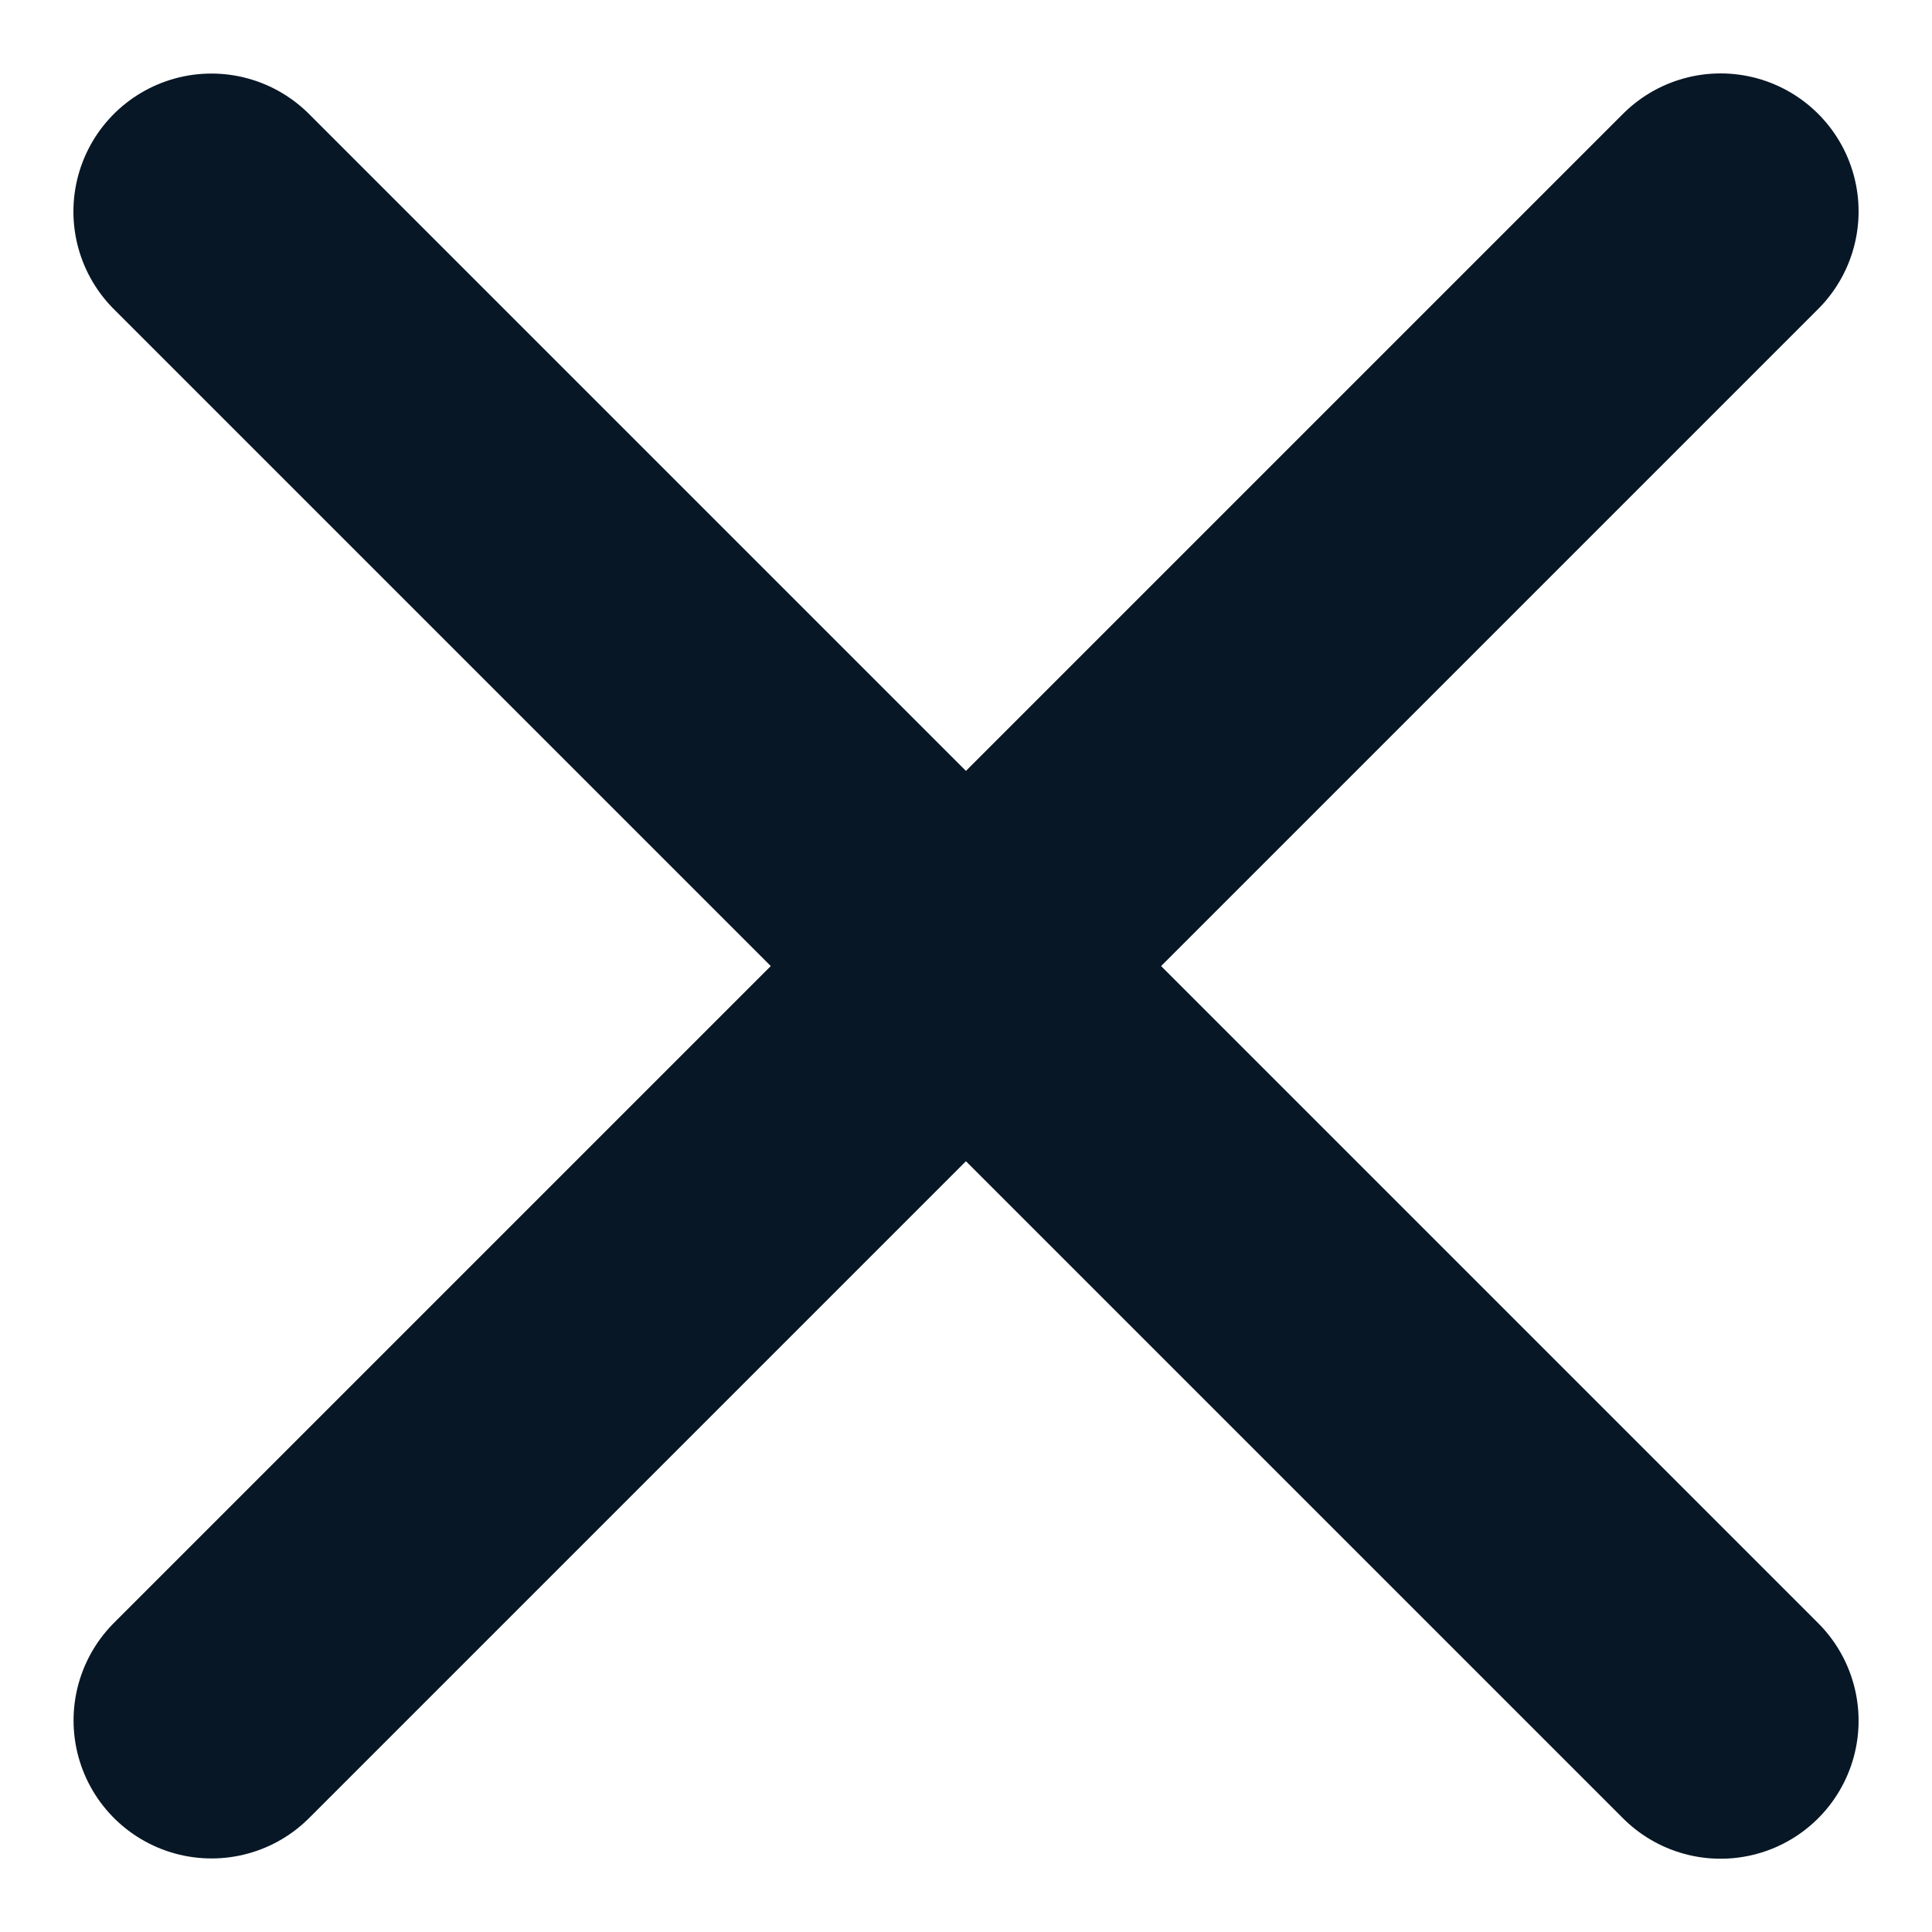 <svg width="14" height="14" viewBox="0 0 14 14" fill="none" xmlns="http://www.w3.org/2000/svg">
<g clip-path="url(#clip0_814_368)">
<path d="M1.533 12.467L12.468 1.532" stroke="#081725" stroke-width="2" stroke-miterlimit="10" stroke-linecap="round" stroke-linejoin="round"/>
<path d="M1.532 1.533L12.468 12.469" stroke="#081725" stroke-width="2" stroke-miterlimit="10" stroke-linecap="round" stroke-linejoin="round"/>
</g>
<defs>
<clipPath id="clip0_814_368">
<rect width="14" height="14" fill="white"/>
</clipPath>
</defs>
</svg>

